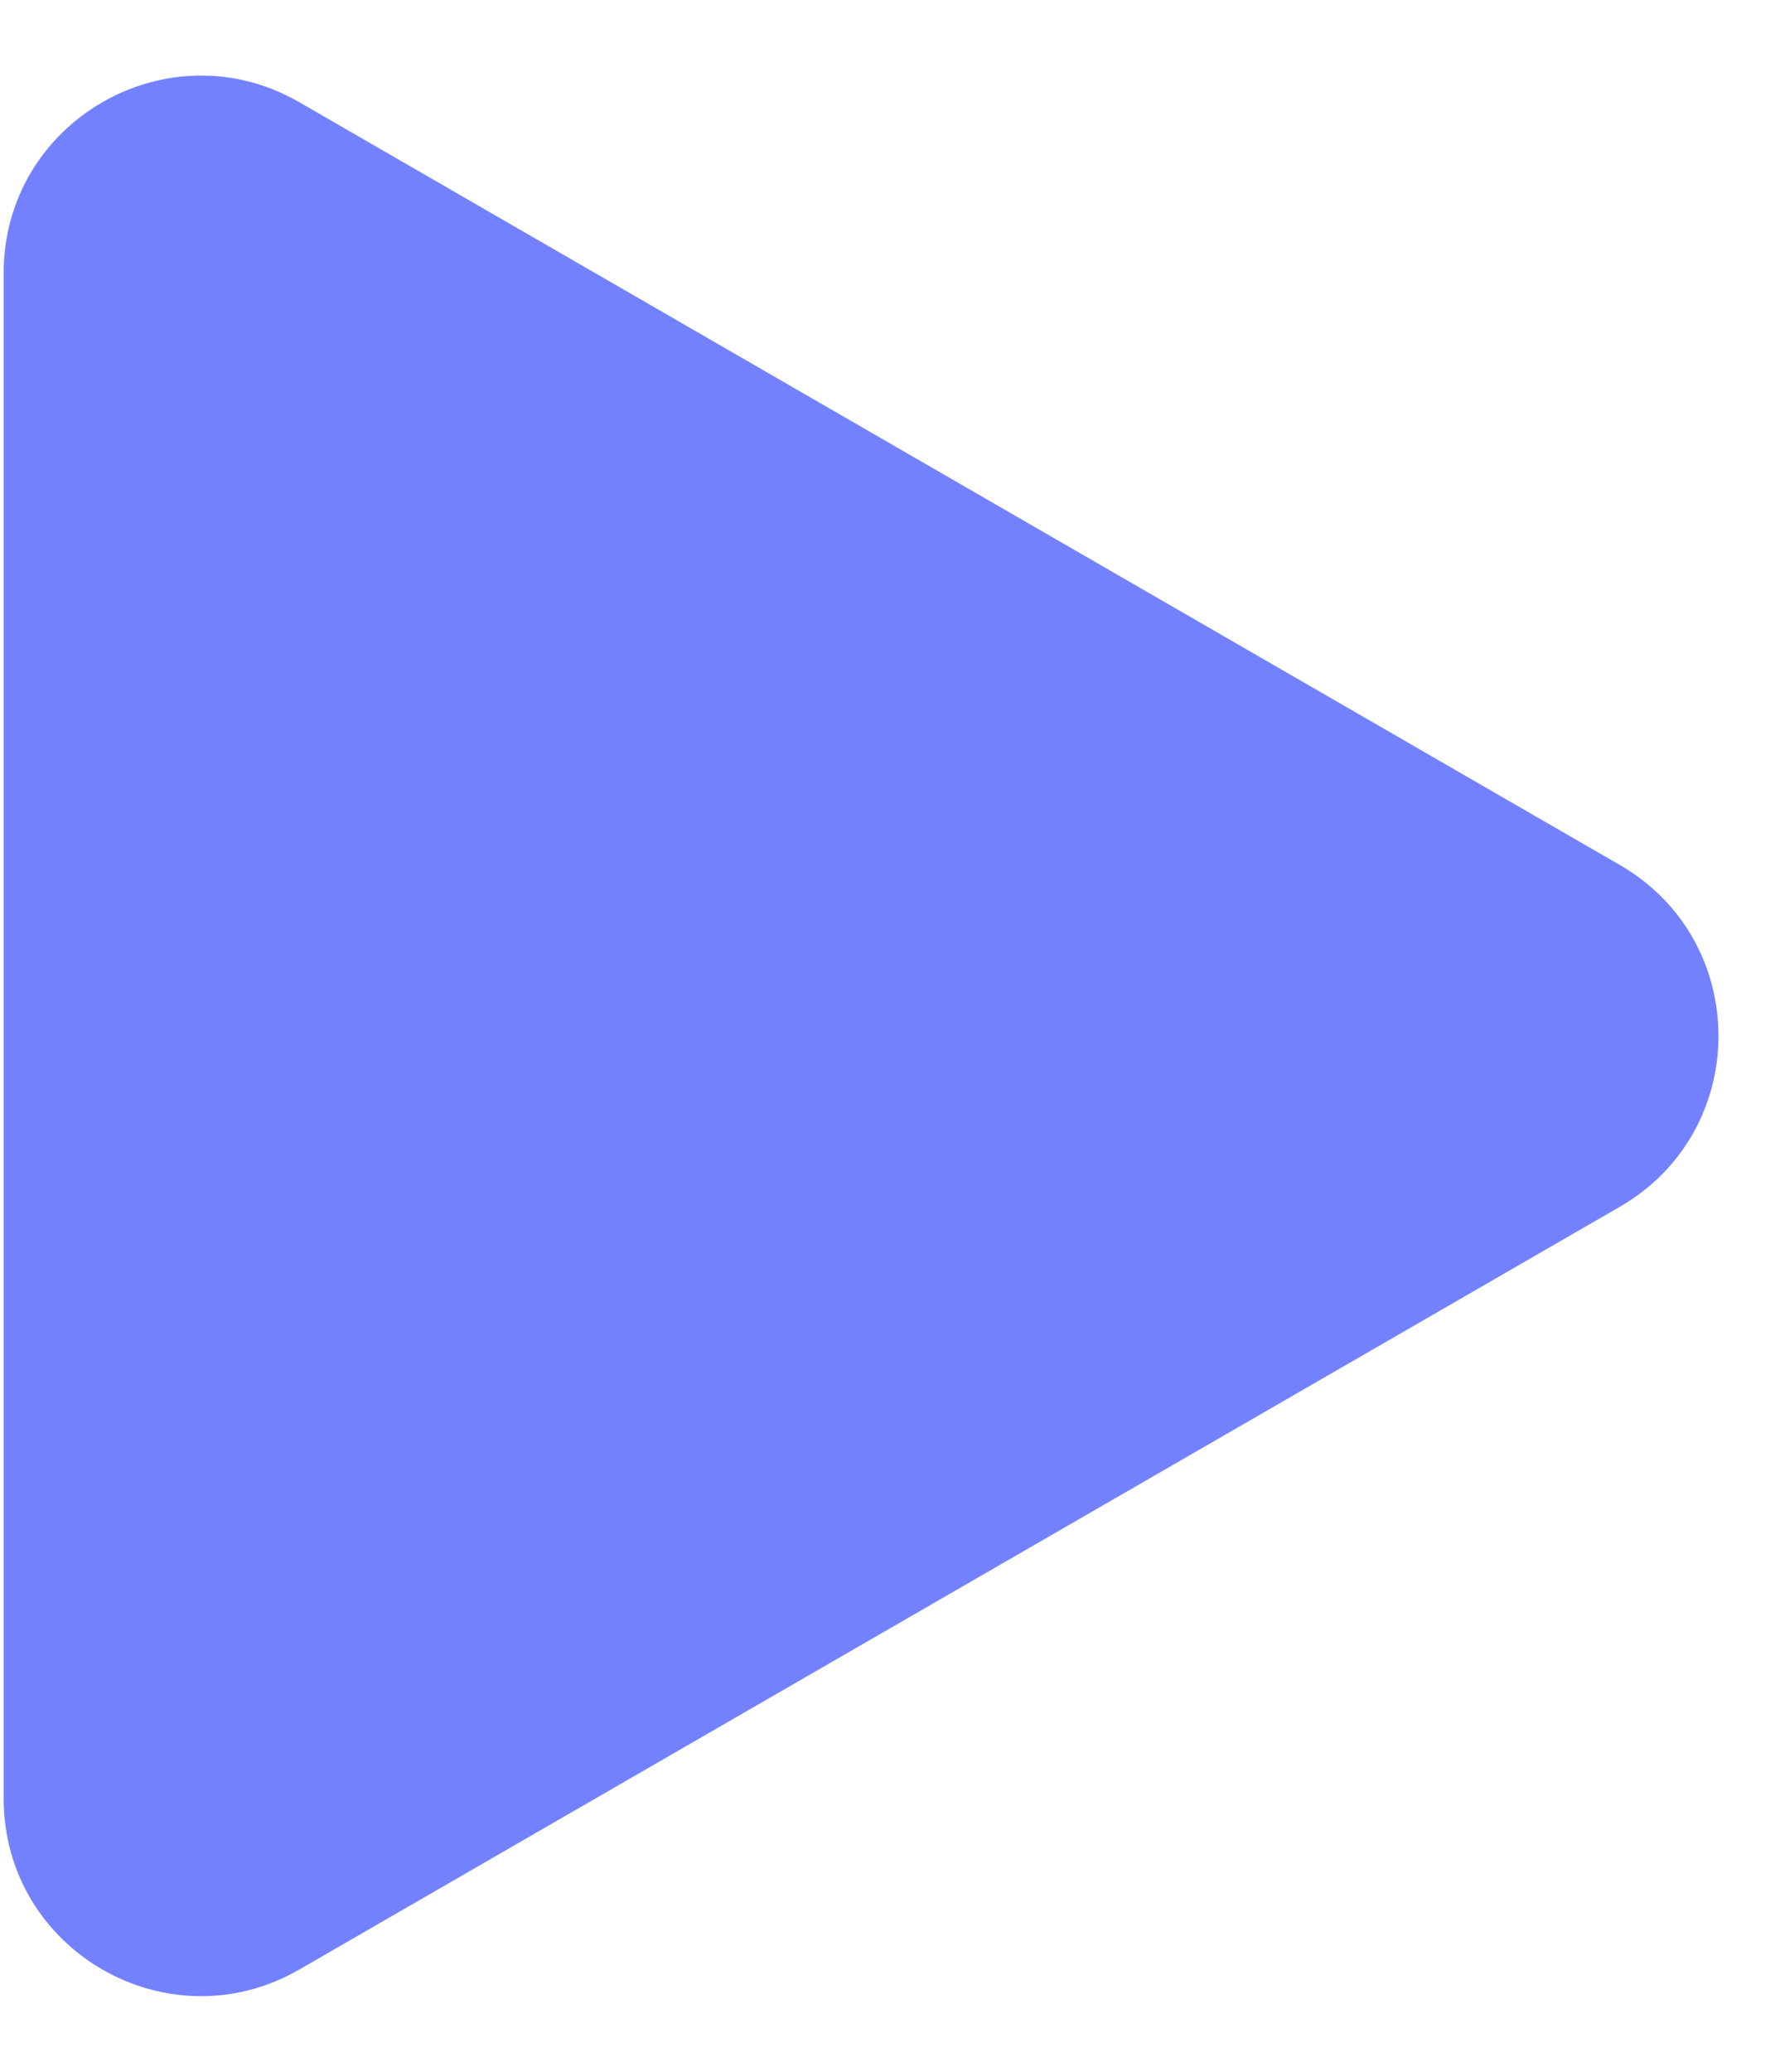 <svg width="18" height="21" viewBox="0 0 18 21" fill="none" xmlns="http://www.w3.org/2000/svg">
<path d="M16.427 8.768C17.76 9.538 17.76 11.462 16.427 12.232L3.037 19.963C1.703 20.733 0.037 19.77 0.037 18.231L0.037 2.769C0.037 1.23 1.703 0.267 3.037 1.037L16.427 8.768Z" fill="#7481FF"/>
</svg>
